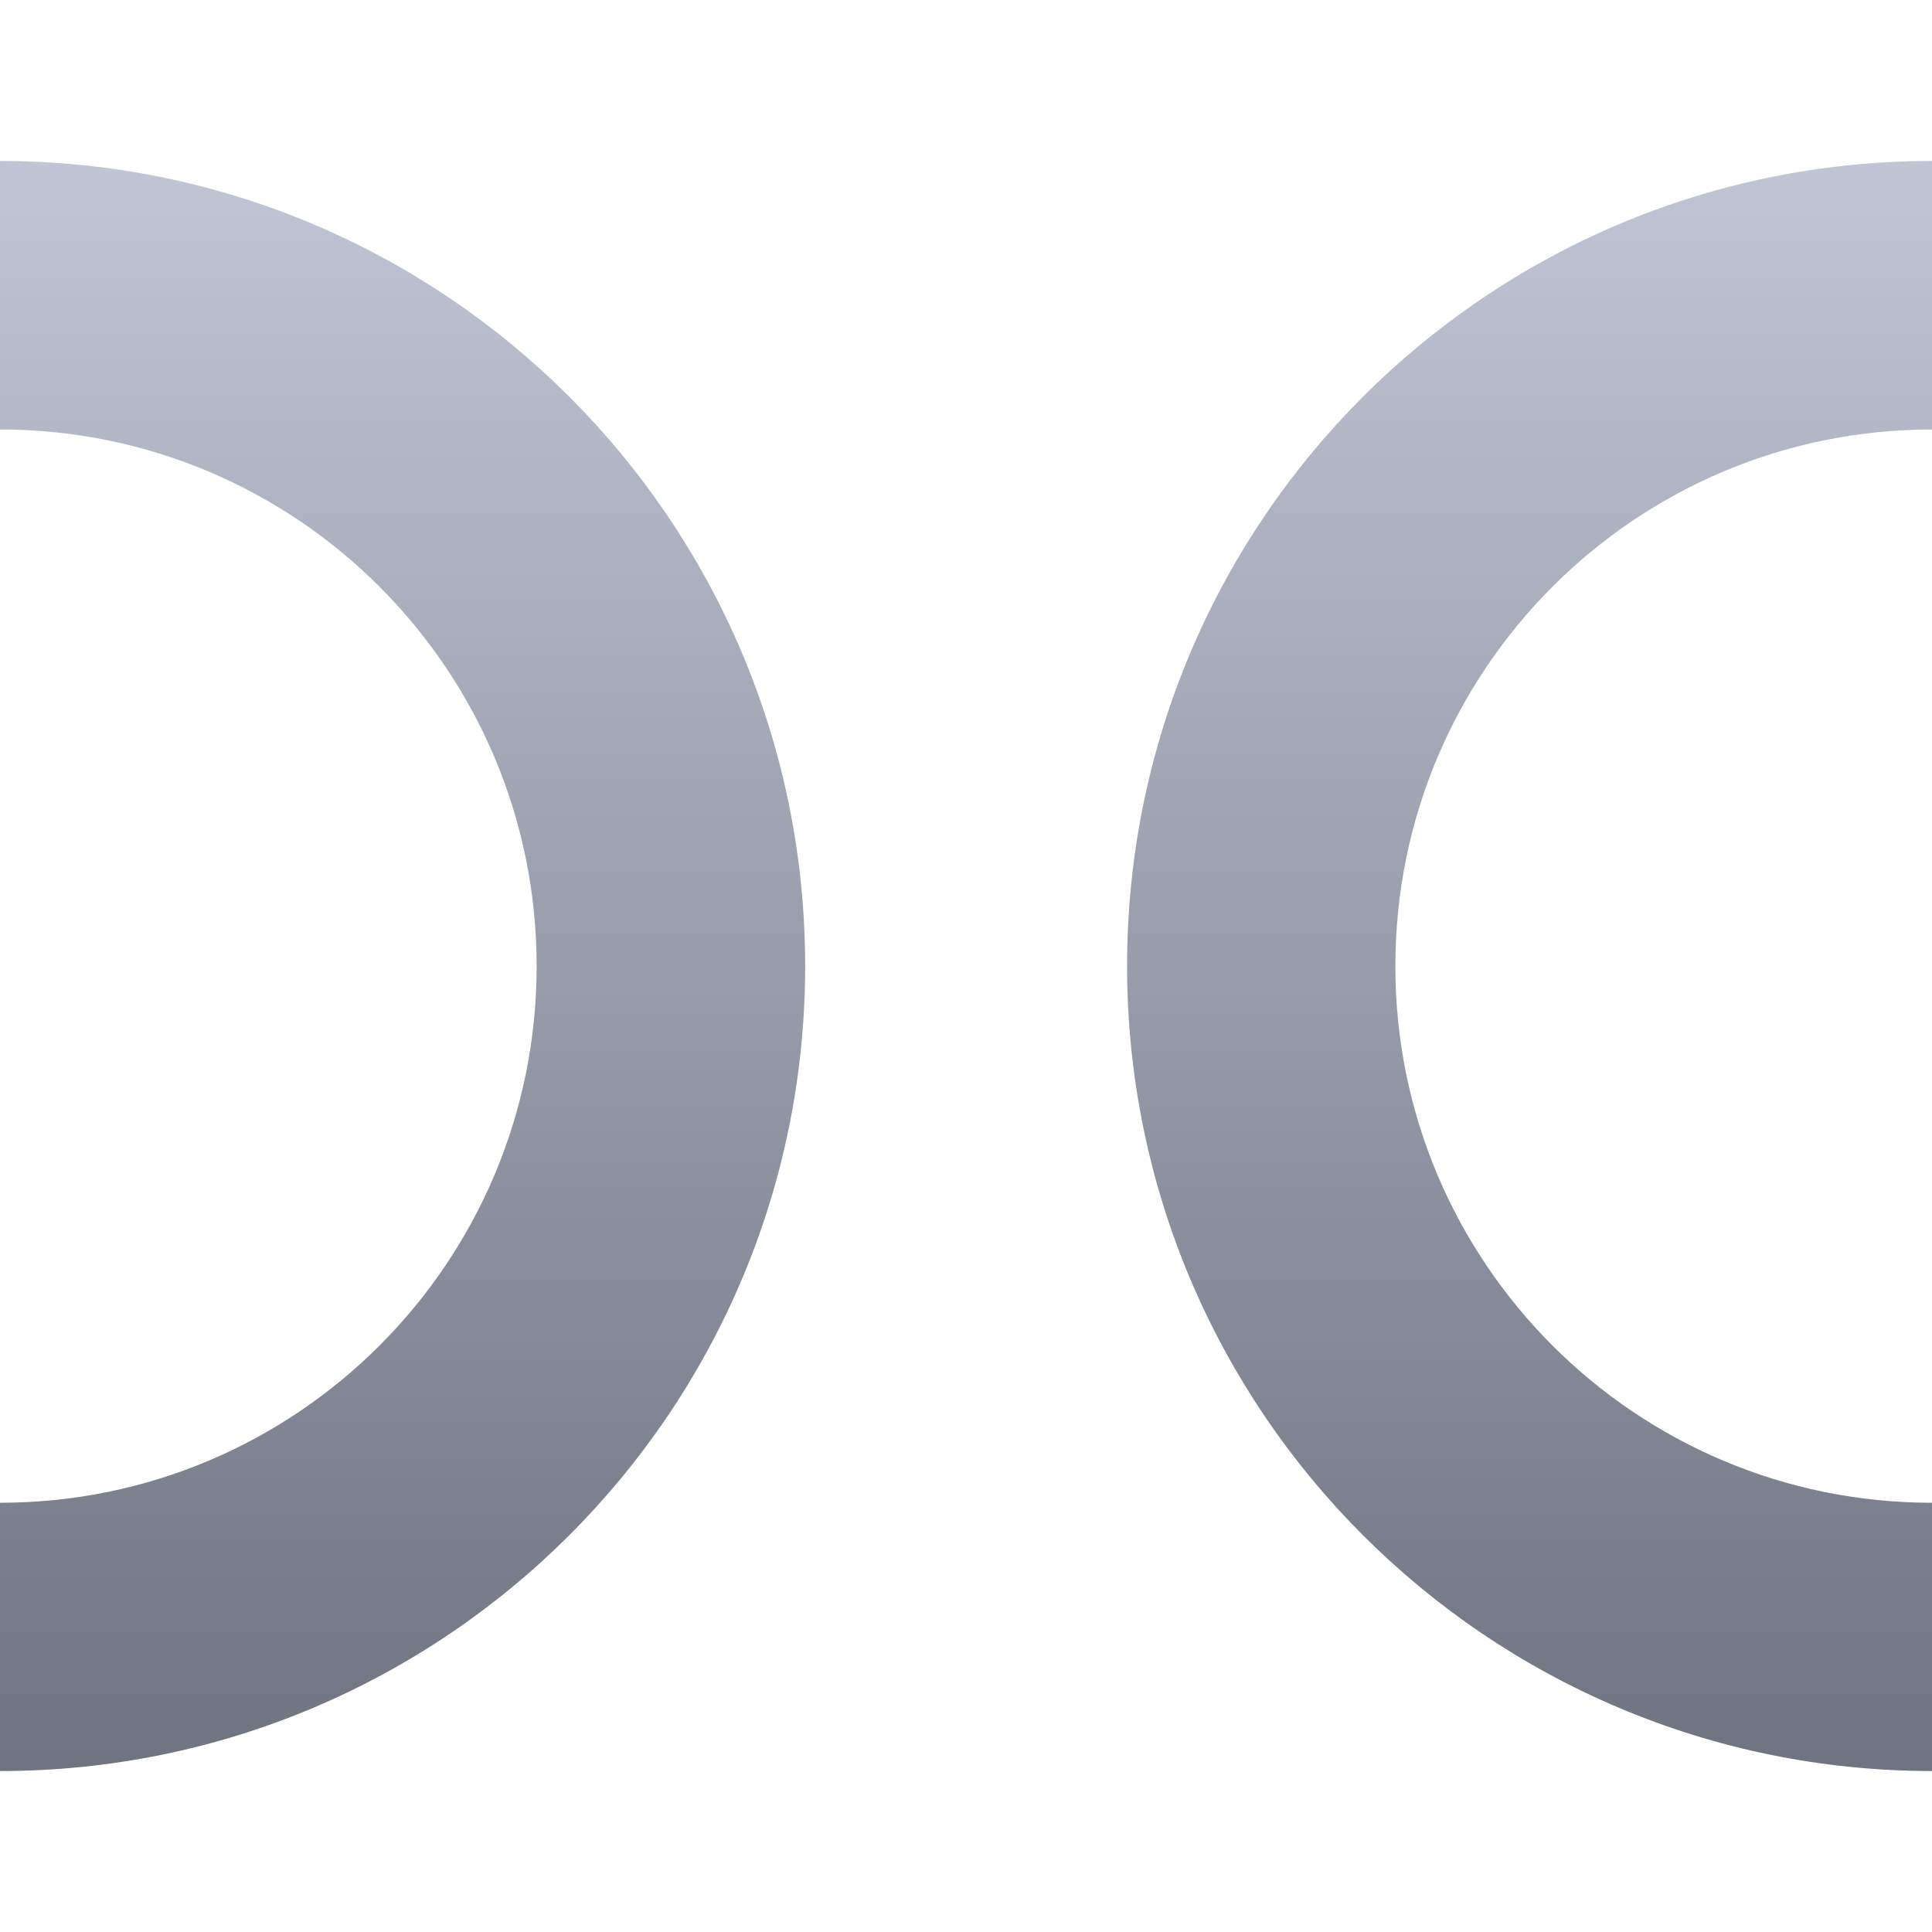 <svg xmlns="http://www.w3.org/2000/svg" xmlns:xlink="http://www.w3.org/1999/xlink" width="64" height="64" viewBox="0 0 64 64" version="1.1"><defs><linearGradient id="linear0" gradientUnits="userSpaceOnUse" x1="0" y1="0" x2="0" y2="1" gradientTransform="matrix(64,0,0,53.336,0,5.332)"><stop offset="0" style="stop-color:#c1c6d6;stop-opacity:1;"/><stop offset="1" style="stop-color:#6f7380;stop-opacity:1;"/></linearGradient></defs><g id="surface1"><path style=" stroke:none;fill-rule:nonzero;fill:url(#linear0);" d="M 0 5.332 L 0 14.227 C 9.82 14.227 17.777 22.188 17.777 32.004 C 17.777 41.824 9.82 49.781 0 49.781 L 0 58.668 C 14.727 58.668 26.668 46.73 26.672 32.004 C 26.672 17.273 14.73 5.332 0 5.332 Z M 64 5.332 C 49.273 5.336 37.336 17.277 37.336 32.004 C 37.34 46.727 49.277 58.664 64 58.668 L 64 49.781 C 54.18 49.781 46.223 41.824 46.223 32.004 C 46.223 22.188 54.18 14.227 64 14.227 Z M 64 5.332 "/></g></svg>
